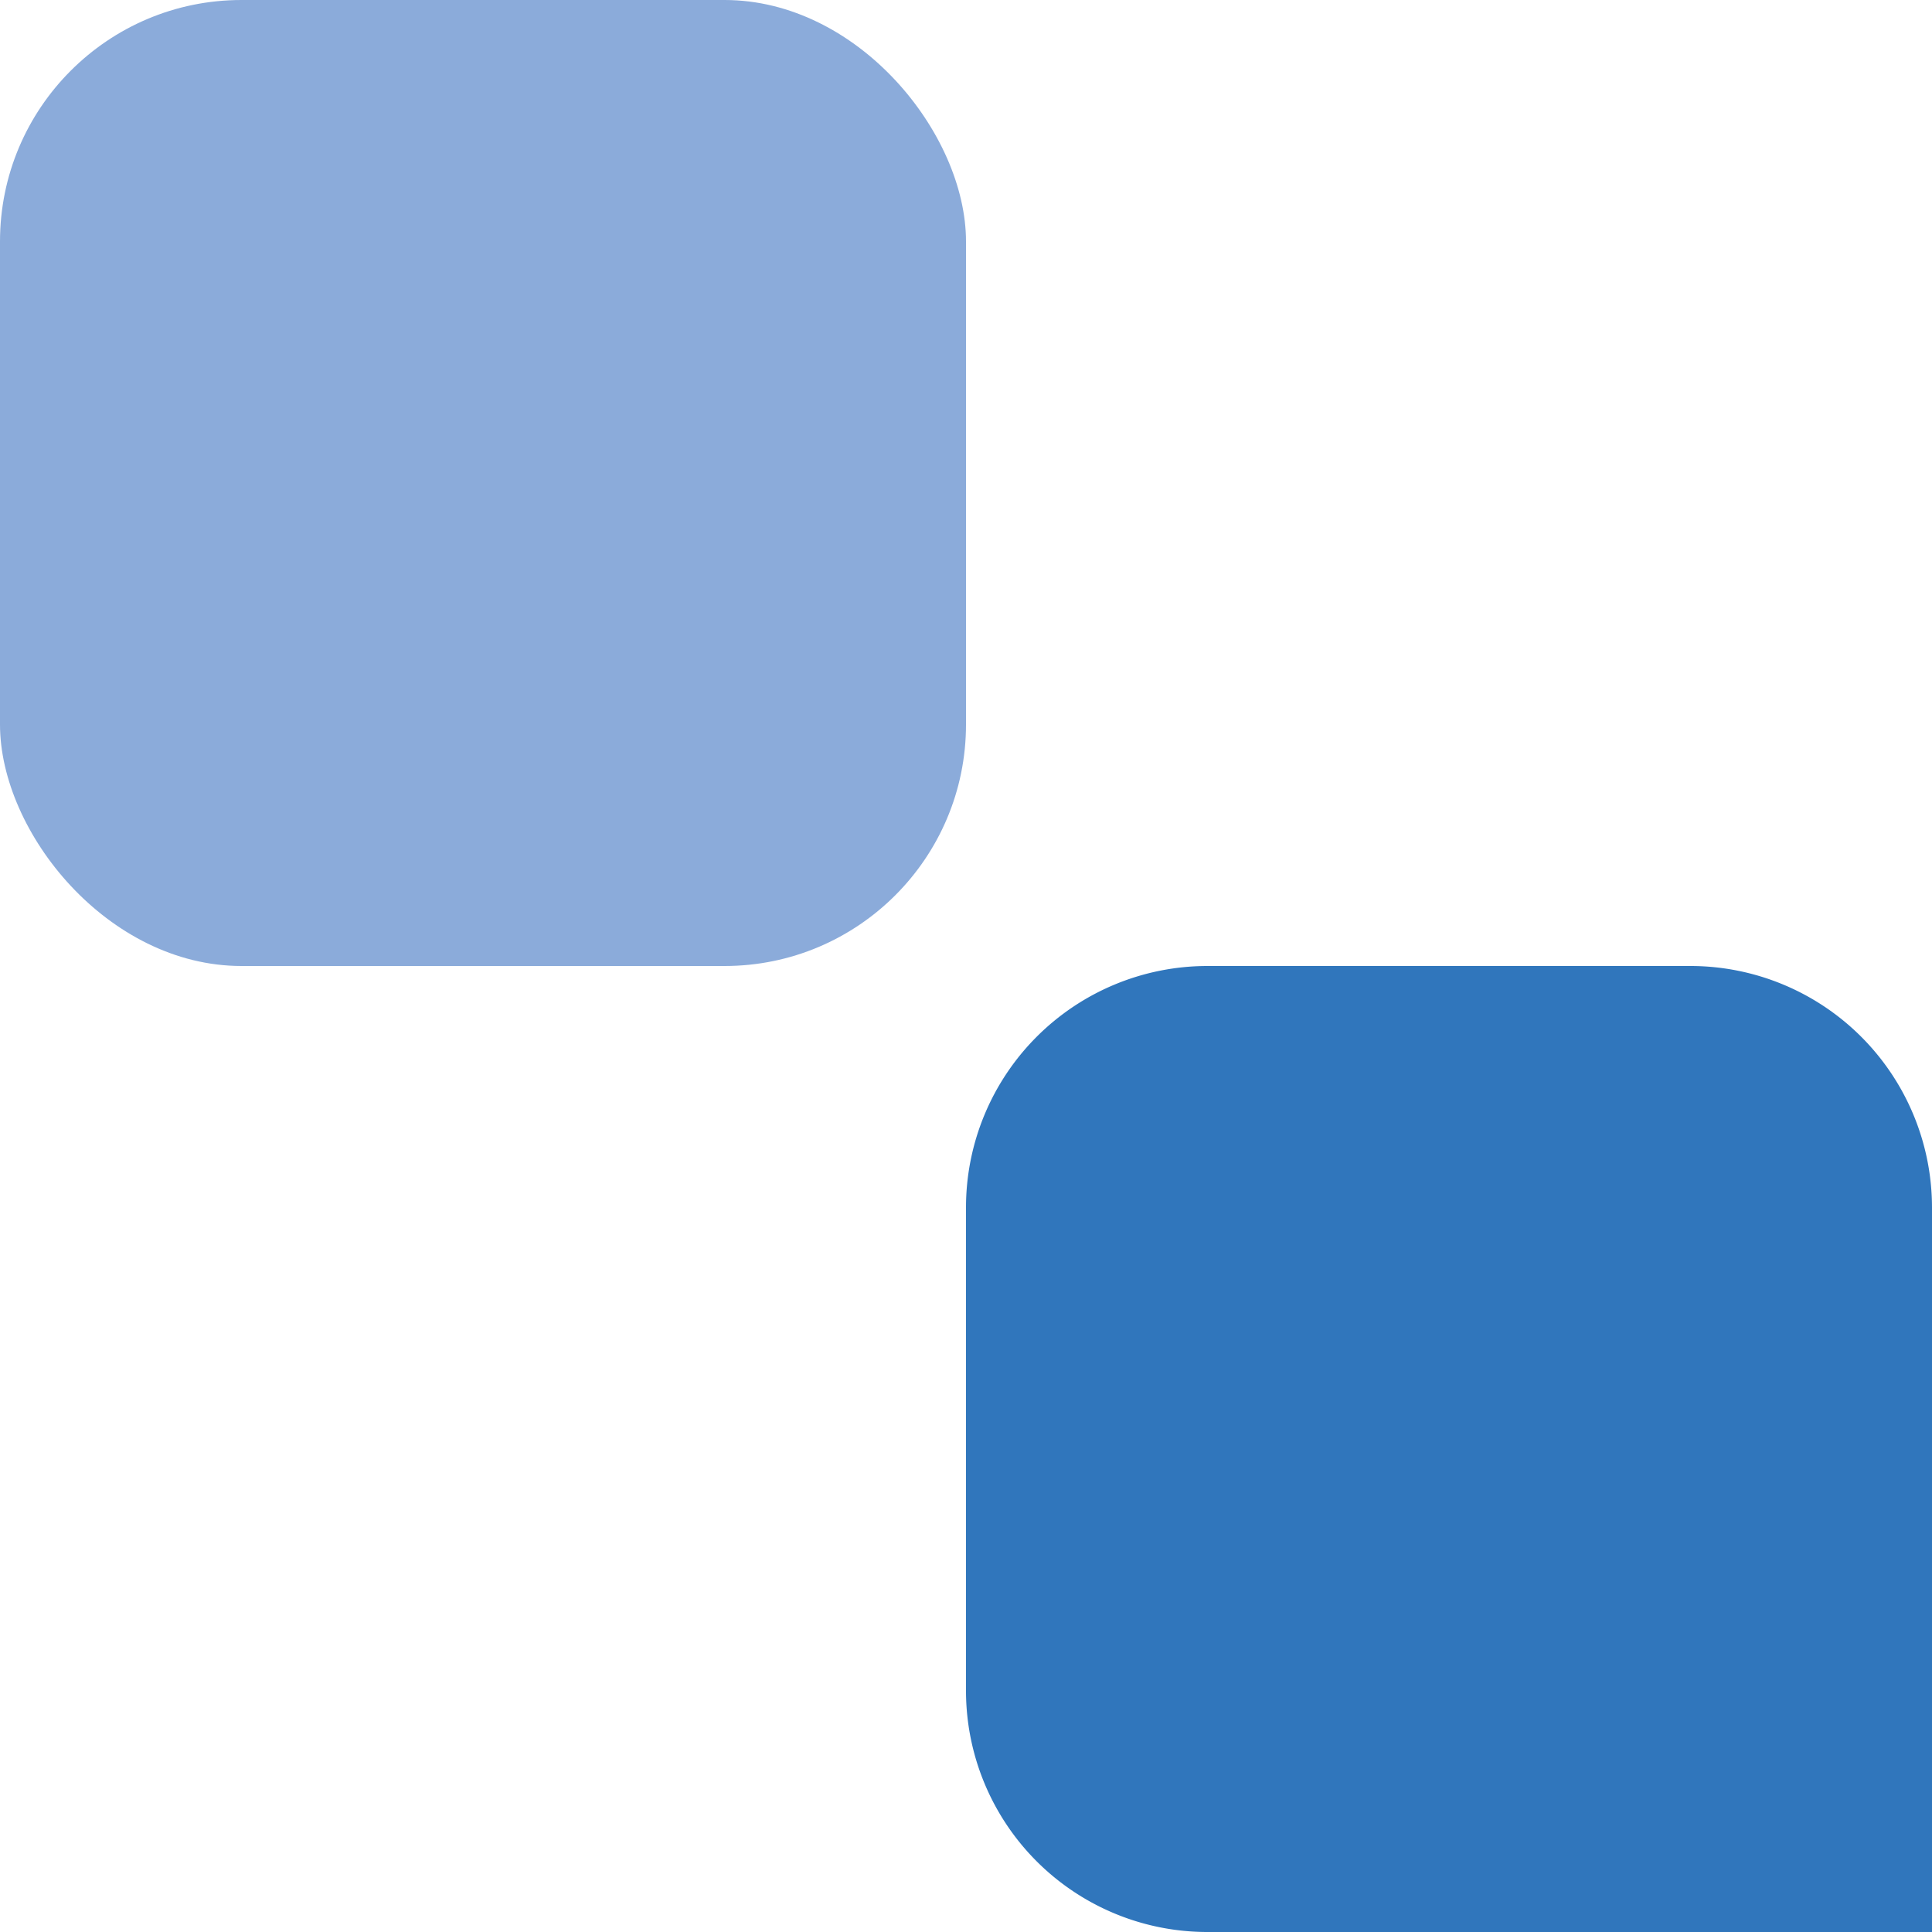 <svg id="pv_sumoqueeuaprendi" xmlns="http://www.w3.org/2000/svg" xmlns:xlink="http://www.w3.org/1999/xlink" width="11.338" height="11.338" viewBox="0 0 11.338 11.338">
  <defs>
    <clipPath id="clip-path">
      <rect id="Retângulo_100" data-name="Retângulo 100" width="11.338" height="11.338" fill="none"/>
    </clipPath>
  </defs>
  <g id="Grupo_200" data-name="Grupo 200" transform="translate(0 0)" clip-path="url(#clip-path)">
    <path id="Caminho_100" data-name="Caminho 100" d="M1.417,5.669A1.417,1.417,0,0,0,0,7.086V9.921a1.416,1.416,0,0,0,1.417,1.417H5.669V7.086A1.418,1.418,0,0,0,4.252,5.669Z" transform="translate(5.669 0)" fill="#3076bc"/>
    <rect id="Retângulo_99" data-name="Retângulo 99" width="5.669" height="5.669" rx="1.417" transform="translate(0 0)" fill="#8babda"/>
  </g>
</svg>
